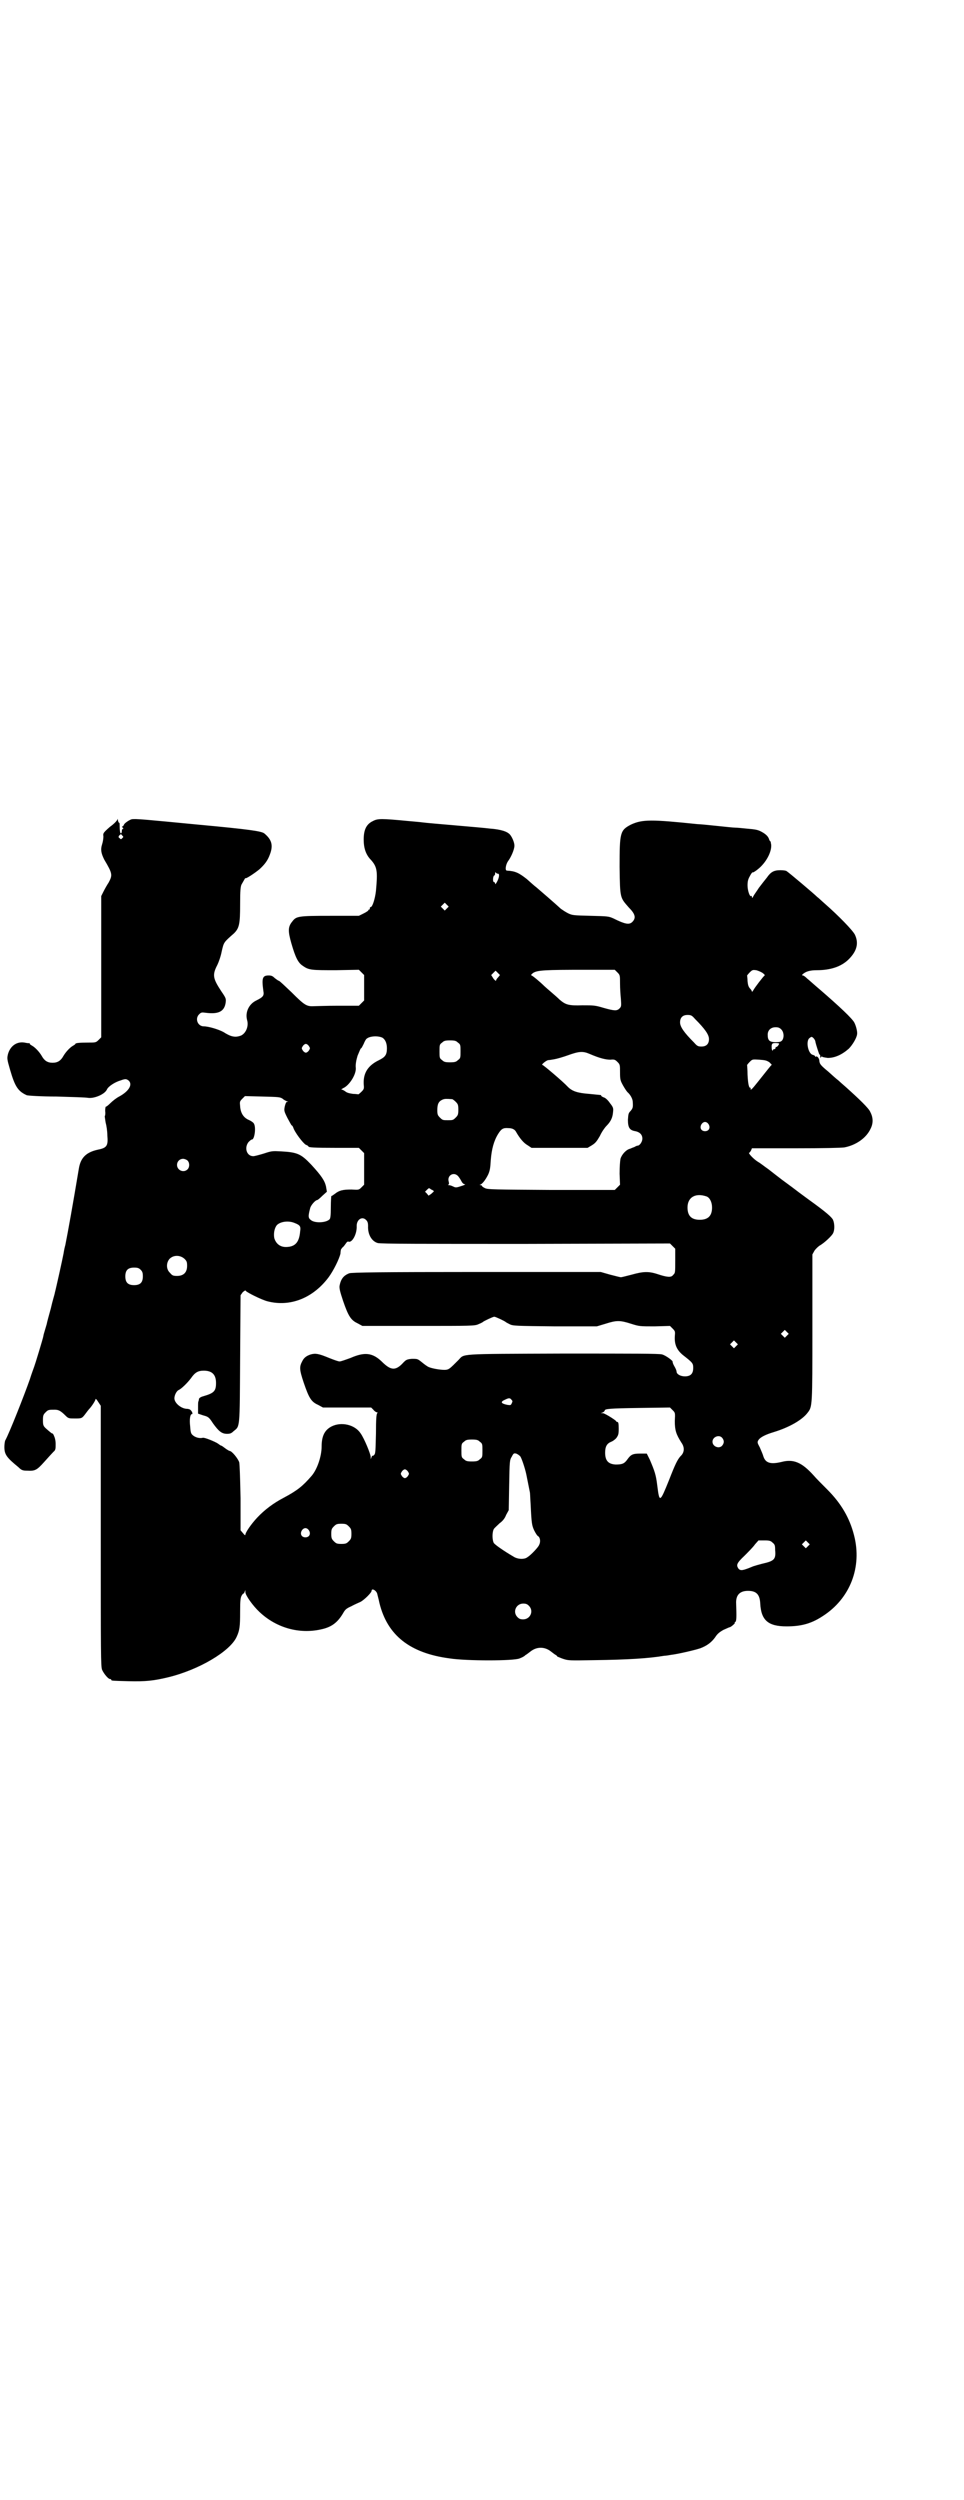 <?xml version="1.0" standalone="no"?>
<!DOCTYPE svg PUBLIC "-//W3C//DTD SVG 20010904//EN"
 "http://www.w3.org/TR/2001/REC-SVG-20010904/DTD/svg10.dtd">
<svg version="1.0" xmlns="http://www.w3.org/2000/svg"
 width="1100pt" height="2850pt" viewBox="0 0 1100 2850"
 preserveAspectRatio="xMidYMid meet">
<g transform="translate(0,2850) scale(0.5,-0.5)"
fill="#000000" stroke="none">
<path d="M268 3832 c0 -2 -7 -10 -17 -17 -16 -14 -16 -15 -15 -22 0 -4 -1 -12
-3 -18 -4 -12 -2 -21 5 -35 19 -32 19 -35 10 -52 -4 -6 -9 -15 -12 -21 l-5
-10 0 -161 0 -161 -6 -6 c-6 -6 -7 -6 -24 -6 -20 0 -29 -1 -29 -3 0 -1 -2 -2
-5 -4 -6 -3 -16 -13 -22 -23 -6 -11 -13 -16 -25 -16 -12 0 -19 5 -25 16 -6 10
-16 20 -22 23 -3 2 -5 3 -5 4 0 1 -1 2 -1 2 -1 -1 -6 0 -11 1 -18 3 -33 -8
-38 -27 -2 -9 -2 -11 5 -35 11 -38 18 -49 38 -58 2 -1 33 -3 68 -3 35 -1 68
-2 72 -3 14 -2 38 8 43 19 3 7 18 17 32 21 11 4 13 3 18 -1 9 -9 0 -24 -22
-36 -6 -3 -15 -10 -20 -15 -5 -5 -9 -8 -10 -8 -1 1 -2 -4 -2 -10 1 -6 0 -11
-1 -12 0 -1 1 -7 2 -14 2 -7 4 -20 4 -30 2 -23 -1 -28 -21 -32 -28 -6 -40 -19
-44 -43 -14 -84 -25 -145 -31 -175 -1 -3 -3 -12 -4 -19 -2 -11 -17 -79 -20
-90 0 -2 -5 -17 -9 -35 -5 -18 -9 -33 -9 -34 0 -1 -2 -7 -4 -14 -2 -7 -4 -13
-4 -15 -1 -6 -19 -65 -21 -70 -1 -3 -6 -16 -10 -29 -13 -37 -47 -123 -56 -139
-1 -2 -2 -9 -2 -15 0 -17 5 -24 32 -46 7 -7 10 -8 20 -8 18 -1 22 1 39 20 9
10 18 20 21 23 5 4 5 7 5 18 0 8 -2 15 -4 19 -1 3 -3 5 -3 5 0 -2 -7 4 -16 12
-5 5 -6 7 -6 18 0 11 1 13 6 18 6 6 7 6 21 6 8 0 13 -2 24 -13 7 -7 8 -7 22
-7 16 0 16 0 25 12 3 4 6 8 7 9 6 6 15 20 15 23 0 2 3 -1 6 -6 l6 -9 0 -297
c0 -267 0 -298 3 -305 4 -9 14 -21 18 -21 2 0 3 -1 3 -2 0 -2 2 -2 39 -3 39
-1 58 1 91 9 70 17 141 59 156 92 7 15 8 24 8 57 0 28 1 33 4 38 2 3 4 5 4 4
0 -1 1 0 2 3 l2 5 0 -5 c0 -7 17 -31 32 -45 38 -36 90 -51 140 -40 24 5 38 15
51 37 5 9 8 11 19 16 7 4 17 8 21 10 9 5 25 21 25 25 0 7 11 1 13 -7 0 -1 3
-11 5 -21 18 -73 69 -114 160 -126 38 -6 147 -6 160 0 5 2 9 4 10 5 1 0 2 2 4
3 2 1 7 5 11 8 14 11 32 11 46 0 4 -3 9 -7 11 -8 2 -1 4 -3 4 -4 1 0 7 -3 13
-5 12 -4 14 -4 72 -3 75 1 124 4 159 10 3 0 10 1 15 2 17 2 55 11 67 15 16 6
26 14 34 25 5 8 10 12 19 17 7 3 13 6 14 6 3 0 14 10 12 10 -1 0 -1 1 1 2 3 2
3 12 2 42 -1 19 8 29 27 29 19 0 27 -8 28 -29 2 -38 18 -52 60 -52 33 0 56 6
82 23 63 40 91 112 72 185 -10 39 -29 72 -61 104 -12 12 -26 26 -31 32 -27 30
-46 38 -73 31 -25 -6 -37 -3 -42 13 -1 4 -5 13 -8 20 -6 11 -6 12 -3 17 4 6
15 12 35 18 36 11 65 28 77 44 11 14 11 14 11 194 l0 167 5 9 c3 4 9 10 13 12
10 6 26 21 29 27 4 7 4 22 0 31 -3 6 -15 17 -54 45 -8 6 -22 16 -31 23 -9 7
-23 17 -31 23 -8 6 -22 17 -31 24 -10 7 -20 15 -24 17 -10 6 -24 21 -20 21 1
0 2 2 4 5 l2 5 100 0 c63 0 104 1 111 2 26 5 50 21 60 43 6 12 6 25 -1 38 -3
8 -26 30 -55 56 -8 7 -16 14 -18 16 -3 2 -13 11 -23 20 -17 14 -19 17 -20 23
0 7 -5 13 -8 11 -1 -1 -2 0 -2 1 0 1 -2 2 -5 3 -10 2 -16 28 -9 37 2 2 5 4 6
4 3 0 9 -7 9 -12 1 -5 8 -27 9 -28 2 -1 2 -2 2 -6 0 -2 1 -2 2 0 1 2 2 2 2 1
0 -1 6 -2 13 -3 16 0 32 7 48 21 8 8 18 24 19 33 1 5 -2 18 -6 26 -4 9 -35 38
-79 76 -12 10 -25 22 -29 25 -4 4 -8 7 -10 7 -2 0 -2 1 0 3 7 6 16 9 32 9 31
0 56 8 73 25 19 19 23 37 14 56 -5 10 -37 43 -69 71 -7 6 -14 13 -17 15 -7 7
-65 56 -70 59 -1 1 -7 2 -14 2 -15 0 -22 -4 -31 -17 -4 -5 -12 -15 -18 -23 -5
-8 -12 -17 -13 -20 -2 -4 -3 -4 -3 -1 0 2 -1 3 -2 2 -3 -2 -8 13 -8 24 0 9 1
14 5 21 3 6 6 10 7 9 1 -1 14 8 21 16 13 14 22 33 21 47 -1 4 -1 8 -2 8 -1 0
-2 2 -3 5 -2 6 -7 11 -16 16 -9 5 -13 6 -37 8 -9 1 -20 2 -24 2 -4 0 -23 2
-42 4 -19 2 -39 4 -44 4 -106 11 -126 11 -152 -1 -25 -13 -26 -18 -26 -97 1
-72 1 -69 21 -92 15 -15 17 -24 8 -33 -7 -7 -17 -5 -43 8 -11 5 -13 5 -52 6
-39 1 -42 1 -52 6 -6 3 -13 8 -16 10 -13 12 -50 44 -56 49 -3 2 -13 11 -22 19
-18 14 -26 18 -45 19 -5 0 -3 13 2 21 7 9 15 27 15 36 0 7 -5 19 -10 25 -6 7
-20 12 -47 14 -7 1 -41 4 -76 7 -35 3 -70 6 -77 7 -7 1 -21 2 -31 3 -63 6 -71
6 -82 0 -15 -7 -21 -20 -21 -42 0 -20 5 -35 17 -47 14 -16 15 -26 11 -70 -2
-18 -8 -37 -12 -37 -1 0 -2 -1 -2 -3 0 -2 -1 -3 -2 -3 -2 0 -2 -1 -1 -1 0 -1
-4 -4 -10 -7 l-12 -6 -66 0 c-73 0 -77 -1 -86 -13 -10 -12 -10 -22 -2 -50 9
-31 15 -44 26 -51 14 -10 20 -10 76 -10 l52 1 6 -6 6 -6 0 -29 0 -29 -6 -6 -6
-6 -47 0 c-26 0 -50 -1 -54 -1 -18 -1 -22 1 -53 32 -15 14 -27 26 -29 26 -1 0
-5 3 -9 6 -5 5 -8 6 -14 6 -14 0 -16 -6 -12 -35 2 -11 0 -14 -16 -22 -17 -8
-26 -27 -21 -45 4 -14 -3 -30 -14 -35 -13 -5 -23 -3 -40 8 -11 6 -34 13 -45
13 -14 0 -21 18 -10 28 4 4 6 4 14 3 30 -4 43 3 46 23 1 9 1 10 -10 26 -19 29
-21 37 -9 60 3 6 8 20 10 31 5 21 4 20 28 41 12 12 14 21 14 66 0 32 1 40 3
45 8 14 9 16 9 15 0 -3 21 11 32 20 12 11 19 20 24 34 8 21 4 34 -13 48 -7 5
-33 9 -152 20 -115 11 -143 14 -151 12 -6 -2 -16 -9 -17 -12 -1 -2 -2 -4 -3
-4 -2 0 -2 -1 0 -3 2 -2 2 -3 0 -3 -1 0 -2 -2 -2 -5 0 -3 -1 -5 -2 -5 -2 0 -3
7 -3 21 0 1 0 3 -1 3 -1 0 -2 2 -3 6 0 3 -1 4 -1 2z m11 -37 c3 -3 3 -3 0 -6
-3 -3 -3 -3 -6 0 -3 2 -3 3 -1 6 4 4 4 4 7 0z m857 -87 c4 1 4 -7 -1 -17 -3
-6 -5 -8 -5 -6 0 2 -1 4 -3 4 -3 1 -2 14 1 15 1 0 2 2 2 5 0 3 1 3 2 1 1 -1 3
-2 4 -2z m-116 -79 l-5 -5 -4 4 -5 5 4 4 5 5 4 -4 5 -5 -4 -4z m389 -146 c6
-6 6 -7 6 -25 0 -11 1 -26 2 -36 1 -15 1 -17 -3 -21 -6 -6 -11 -6 -36 1 -20 6
-23 6 -49 6 -31 -1 -38 1 -52 13 -4 4 -12 11 -19 17 -7 6 -14 12 -16 14 -9 9
-27 24 -29 24 -2 1 0 3 4 6 10 6 26 7 120 7 l66 0 6 -6z m331 -1 c4 -3 6 -5 5
-6 -3 -2 -23 -28 -26 -34 -2 -3 -3 -4 -3 -3 0 2 -2 5 -5 8 -3 4 -4 7 -5 16 0
7 -1 12 -1 13 0 0 2 3 6 7 6 6 7 6 15 5 4 -1 11 -4 14 -6z m-603 -10 c-3 -3
-5 -6 -5 -8 0 -1 -3 1 -6 5 l-5 8 5 5 5 5 5 -5 5 -5 -4 -5z m449 -95 c23 -23
32 -36 32 -46 0 -11 -6 -17 -17 -17 -8 0 -10 1 -17 9 -23 23 -32 36 -32 46 0
11 6 17 17 17 8 0 10 -1 17 -9z m197 -24 c6 -6 7 -18 2 -25 -3 -3 -5 -4 -15
-4 -14 0 -18 4 -18 17 0 10 7 17 18 17 6 0 9 -1 13 -5z m-910 -19 c6 -4 10
-12 10 -24 0 -15 -4 -20 -18 -27 -25 -12 -36 -29 -35 -54 1 -11 1 -12 -5 -18
-4 -4 -7 -6 -7 -6 -1 0 -6 1 -12 1 -7 1 -13 2 -17 5 -4 3 -8 5 -10 5 -1 0 1 1
4 3 14 6 30 31 29 46 -1 8 1 18 4 28 5 12 7 17 8 17 1 0 3 4 6 10 2 5 5 11 7
12 7 6 26 7 36 2z m172 -11 c6 -4 6 -6 6 -20 0 -14 0 -16 -6 -20 -4 -4 -7 -5
-18 -5 -11 0 -14 1 -18 5 -6 4 -6 6 -6 20 0 14 0 16 6 20 4 4 7 5 18 5 11 0
14 -1 18 -5z m733 -2 c0 -3 -5 -9 -7 -8 0 1 -1 0 -1 -2 0 -1 -1 -3 -3 -3 -2 0
-3 -1 -3 -2 0 -2 -1 -2 -2 0 -1 2 -1 6 -1 10 1 5 2 6 9 6 5 0 8 -1 8 -1z
m-1073 -6 c3 -5 3 -5 0 -10 -2 -3 -5 -5 -7 -5 -2 0 -5 2 -7 5 -3 5 -3 5 0 10
2 3 5 5 7 5 2 0 5 -2 7 -5z m641 -18 c23 -10 37 -13 47 -13 9 1 11 0 16 -5 6
-6 6 -7 6 -24 0 -17 1 -19 7 -30 4 -7 8 -13 10 -15 7 -6 12 -16 12 -22 1 -13
0 -15 -5 -21 -5 -5 -5 -7 -6 -20 0 -18 4 -24 17 -26 10 -2 16 -8 16 -17 0 -7
-6 -16 -11 -16 -1 0 -4 -1 -7 -3 -3 -1 -8 -3 -10 -4 -9 -2 -19 -13 -22 -23 -1
-6 -2 -18 -2 -34 l1 -25 -6 -6 -6 -6 -144 0 c-132 1 -145 1 -152 4 -4 2 -7 4
-7 5 0 1 -2 2 -3 2 -3 0 -3 1 -1 1 5 2 12 11 18 23 4 9 5 15 6 33 2 25 7 44
17 60 7 11 11 14 23 13 9 0 15 -3 18 -9 8 -14 17 -25 26 -30 l9 -6 64 0 64 0
10 6 c8 5 11 9 18 21 4 9 11 19 15 23 10 10 14 19 15 31 1 9 1 11 -7 21 -4 6
-10 12 -14 13 -3 1 -6 3 -6 4 0 2 1 1 -27 4 -27 2 -39 6 -49 16 -11 12 -56 50
-58 50 -4 0 8 10 13 11 2 0 9 1 14 2 6 1 20 5 31 9 25 9 34 10 50 3z m410 -19
c4 -4 6 -6 5 -6 -1 0 -11 -13 -23 -28 -12 -15 -22 -28 -24 -28 -1 0 -2 1 -1 2
1 1 0 2 -1 2 -3 0 -5 10 -6 30 0 11 -1 21 -1 22 0 0 2 3 6 7 6 6 6 6 22 5 14
-1 17 -2 23 -6z m-1111 -83 c3 -3 8 -5 10 -6 3 0 3 -1 1 -1 -3 0 -4 -3 -6 -10
-2 -10 -2 -11 6 -27 5 -9 9 -17 10 -17 1 0 2 -2 3 -4 3 -11 23 -37 29 -40 3
-1 6 -3 6 -4 0 -2 12 -3 63 -3 l52 0 6 -6 6 -6 0 -36 0 -36 -6 -6 c-6 -6 -6
-6 -23 -5 -20 0 -28 -2 -38 -10 -4 -3 -7 -5 -8 -5 0 0 -1 -11 -1 -25 0 -20 -1
-26 -3 -28 -8 -8 -33 -9 -42 -2 -7 5 -7 9 -2 28 2 7 12 18 16 18 1 0 6 4 12
10 l10 9 -2 12 c-3 13 -10 24 -34 50 -23 24 -31 28 -69 30 -19 1 -21 1 -39 -5
-10 -3 -21 -6 -24 -6 -15 0 -21 19 -11 32 3 3 6 6 8 6 6 0 10 29 4 37 -1 2 -7
6 -12 8 -11 5 -18 15 -19 31 -1 10 -1 11 5 17 l6 6 40 -1 c37 -1 40 -1 46 -5z
m387 -1 c1 0 5 -3 8 -6 5 -5 6 -7 6 -18 0 -11 -1 -13 -6 -18 -6 -6 -7 -6 -18
-6 -11 0 -12 0 -18 6 -5 5 -6 7 -6 17 0 14 3 20 12 24 5 2 8 2 22 1z m585 -57
c5 -8 1 -16 -8 -16 -9 0 -13 8 -8 16 2 3 5 5 8 5 3 0 6 -2 8 -5z m-1189 -83
c5 -5 5 -15 0 -20 -9 -9 -24 -2 -24 10 0 8 6 14 14 14 3 0 8 -2 10 -4z m617
-35 c2 -2 6 -8 8 -12 2 -4 5 -7 8 -7 2 0 -1 -2 -8 -4 -12 -4 -13 -4 -19 -1 -4
2 -8 3 -10 3 -2 0 -2 1 -1 1 2 1 2 3 1 7 -4 14 11 23 21 13z m-55 -35 c0 -1
-3 -3 -6 -6 l-6 -4 -4 5 -4 4 4 4 c5 5 5 5 10 1 3 -1 6 -3 6 -4z m623 -12 c7
-3 12 -13 12 -25 0 -19 -9 -28 -28 -28 -19 0 -28 9 -28 28 0 24 19 34 44 25z
m-777 -54 c3 -3 4 -7 4 -13 -1 -19 8 -35 22 -39 5 -2 109 -2 337 -2 l330 1 6
-6 6 -6 0 -25 c0 -31 0 -30 -5 -35 -4 -6 -14 -5 -35 2 -21 7 -34 6 -59 -1 -12
-3 -23 -6 -25 -6 -2 0 -13 3 -25 6 l-21 6 -284 0 c-212 0 -286 -1 -290 -3 -13
-5 -19 -13 -22 -28 -1 -6 1 -14 8 -35 12 -35 18 -44 33 -51 l11 -6 128 0 c120
0 129 0 137 4 5 2 9 4 10 5 2 2 23 12 26 12 3 0 24 -10 26 -12 1 -1 5 -3 9 -5
7 -4 15 -4 104 -5 l95 0 20 6 c25 8 33 8 58 0 19 -6 20 -6 54 -6 l35 1 6 -6
c6 -6 6 -7 5 -18 -1 -19 5 -31 18 -42 23 -18 24 -19 24 -30 0 -13 -6 -19 -19
-19 -10 0 -19 5 -19 11 0 2 -2 7 -5 12 -3 5 -4 9 -4 10 2 2 -16 15 -24 17 -6
2 -66 2 -227 2 -244 -1 -223 0 -238 -15 -19 -19 -21 -21 -28 -22 -8 -1 -29 2
-39 6 -3 1 -10 6 -16 11 -10 8 -10 8 -23 8 -11 -1 -13 -2 -19 -8 -18 -20 -29
-19 -50 2 -21 20 -39 22 -71 8 -11 -4 -22 -8 -25 -8 -3 0 -14 4 -24 8 -24 10
-31 11 -42 8 -9 -3 -15 -7 -19 -15 -7 -13 -7 -19 3 -49 12 -35 17 -44 33 -51
l11 -6 55 0 55 0 5 -5 c3 -4 7 -6 8 -6 2 0 2 0 1 -2 -2 -1 -3 -14 -3 -46 -1
-40 -1 -46 -4 -49 -2 -2 -4 -3 -4 -2 0 1 -1 0 -2 -3 l-2 -5 0 5 c0 7 -15 43
-23 54 -13 20 -44 27 -66 16 -16 -8 -23 -22 -23 -46 0 -22 -10 -52 -23 -67
-20 -23 -32 -33 -64 -50 -23 -12 -43 -27 -60 -45 -14 -15 -27 -34 -27 -39 0
-2 -2 -1 -5 3 l-6 7 0 73 c-1 49 -2 76 -3 82 -3 9 -17 26 -22 26 -1 0 -6 3
-10 6 -4 3 -8 6 -9 6 -1 0 -4 2 -8 5 -6 4 -30 14 -34 13 -8 -2 -17 1 -22 5 -5
4 -6 6 -7 21 -2 16 0 28 4 28 3 0 0 7 -4 10 -1 1 -5 2 -7 2 -13 0 -29 13 -29
24 0 7 5 17 10 19 5 2 19 15 28 27 9 13 16 17 29 17 19 0 28 -9 28 -28 0 -18
-4 -23 -28 -30 -8 -2 -11 -5 -11 -7 0 -2 -1 -4 -1 -5 -1 0 -1 -7 -1 -14 l0
-14 12 -4 c11 -3 13 -4 22 -18 13 -18 20 -24 32 -24 7 0 10 1 15 6 15 12 14 4
15 165 l1 145 5 7 c4 3 6 5 7 3 1 -3 37 -21 50 -24 51 -13 103 7 139 55 11 15
24 41 27 54 0 4 1 8 1 9 1 1 2 4 5 6 2 2 5 6 7 9 2 3 4 4 6 3 8 -2 19 18 18
36 0 15 13 23 22 13z m-162 -7 c10 -4 13 -7 11 -18 -2 -25 -11 -35 -30 -36
-15 -1 -25 7 -29 20 -2 10 0 23 6 30 8 8 27 11 42 4z m-253 -81 c5 -5 6 -7 6
-16 0 -15 -8 -23 -23 -23 -9 0 -11 1 -16 7 -9 8 -9 23 -1 32 9 9 24 9 34 0z
m-100 -25 c4 -4 5 -7 5 -15 0 -14 -6 -20 -20 -20 -14 0 -20 6 -20 20 0 14 6
20 20 20 8 0 11 -1 15 -5z m1475 -150 l-5 -5 -4 4 -5 5 4 4 5 5 4 -4 5 -5 -4
-4z m-116 -24 l-5 -5 -4 4 -5 5 4 4 5 5 4 -4 5 -5 -4 -4z m-513 -122 c3 -3 3
-4 1 -8 -2 -5 -3 -5 -10 -4 -15 3 -17 7 -5 12 8 4 11 4 14 0z m373 -49 c0 -21
3 -30 15 -49 8 -11 7 -23 -2 -31 -7 -8 -12 -18 -26 -54 -21 -52 -22 -53 -27
-13 -3 25 -6 33 -17 59 l-7 14 -14 0 c-18 0 -22 -2 -30 -13 -7 -10 -12 -12
-27 -12 -17 1 -24 9 -24 27 0 14 4 21 14 25 3 1 9 5 12 9 4 6 5 8 5 21 0 12
-1 15 -3 15 -1 0 -3 1 -3 2 -2 3 -26 18 -30 18 l-5 0 5 2 c2 1 4 3 4 4 0 4 11
5 78 6 l71 1 6 -6 c6 -6 6 -6 5 -25z m108 -38 c5 -6 5 -12 0 -18 -7 -8 -22 -2
-22 9 0 11 15 17 22 9z m-553 -9 c6 -4 6 -6 6 -20 0 -14 0 -16 -6 -20 -4 -4
-7 -5 -18 -5 -11 0 -14 1 -18 5 -6 4 -6 6 -6 20 0 14 0 16 6 20 4 4 7 5 18 5
11 0 14 -1 18 -5z m92 -33 c3 -3 11 -27 14 -41 2 -10 7 -35 8 -40 1 -3 1 -16
2 -29 2 -44 3 -48 8 -59 3 -6 7 -13 10 -14 4 -4 5 -13 1 -20 -2 -5 -19 -23
-26 -27 -7 -6 -23 -5 -32 1 -24 14 -42 27 -45 31 -4 7 -4 25 0 32 2 3 8 8 13
13 7 5 12 11 15 19 l6 11 1 57 c1 55 1 57 6 65 4 8 5 8 10 7 3 -1 7 -4 9 -6z
m-256 -35 c3 -5 3 -5 0 -10 -2 -3 -5 -5 -7 -5 -2 0 -5 2 -7 5 -3 5 -3 5 0 10
2 3 5 5 7 5 2 0 5 -2 7 -5z m-135 -125 c5 -5 6 -7 6 -17 0 -10 -1 -12 -6 -17
-5 -5 -7 -6 -17 -6 -10 0 -12 1 -17 6 -5 5 -6 7 -6 17 0 10 1 12 6 17 5 5 7 6
17 6 10 0 12 -1 17 -6z m-91 -9 c5 -8 1 -16 -8 -16 -9 0 -13 8 -8 16 2 3 5 5
8 5 3 0 6 -2 8 -5z m1058 -28 c5 -4 6 -6 6 -17 2 -21 -2 -25 -29 -31 -8 -2
-18 -5 -21 -6 -24 -10 -29 -11 -34 -5 -5 8 -4 12 14 29 9 9 20 20 24 26 l8 9
14 0 c11 0 14 -1 18 -5z m81 -8 l-5 -5 -4 4 -5 5 4 4 5 5 4 -4 5 -5 -4 -4z
m-637 -136 c12 -12 3 -31 -13 -31 -6 0 -9 1 -13 5 -12 12 -3 31 13 31 6 0 9
-1 13 -5z"/>
</g>
</svg>
